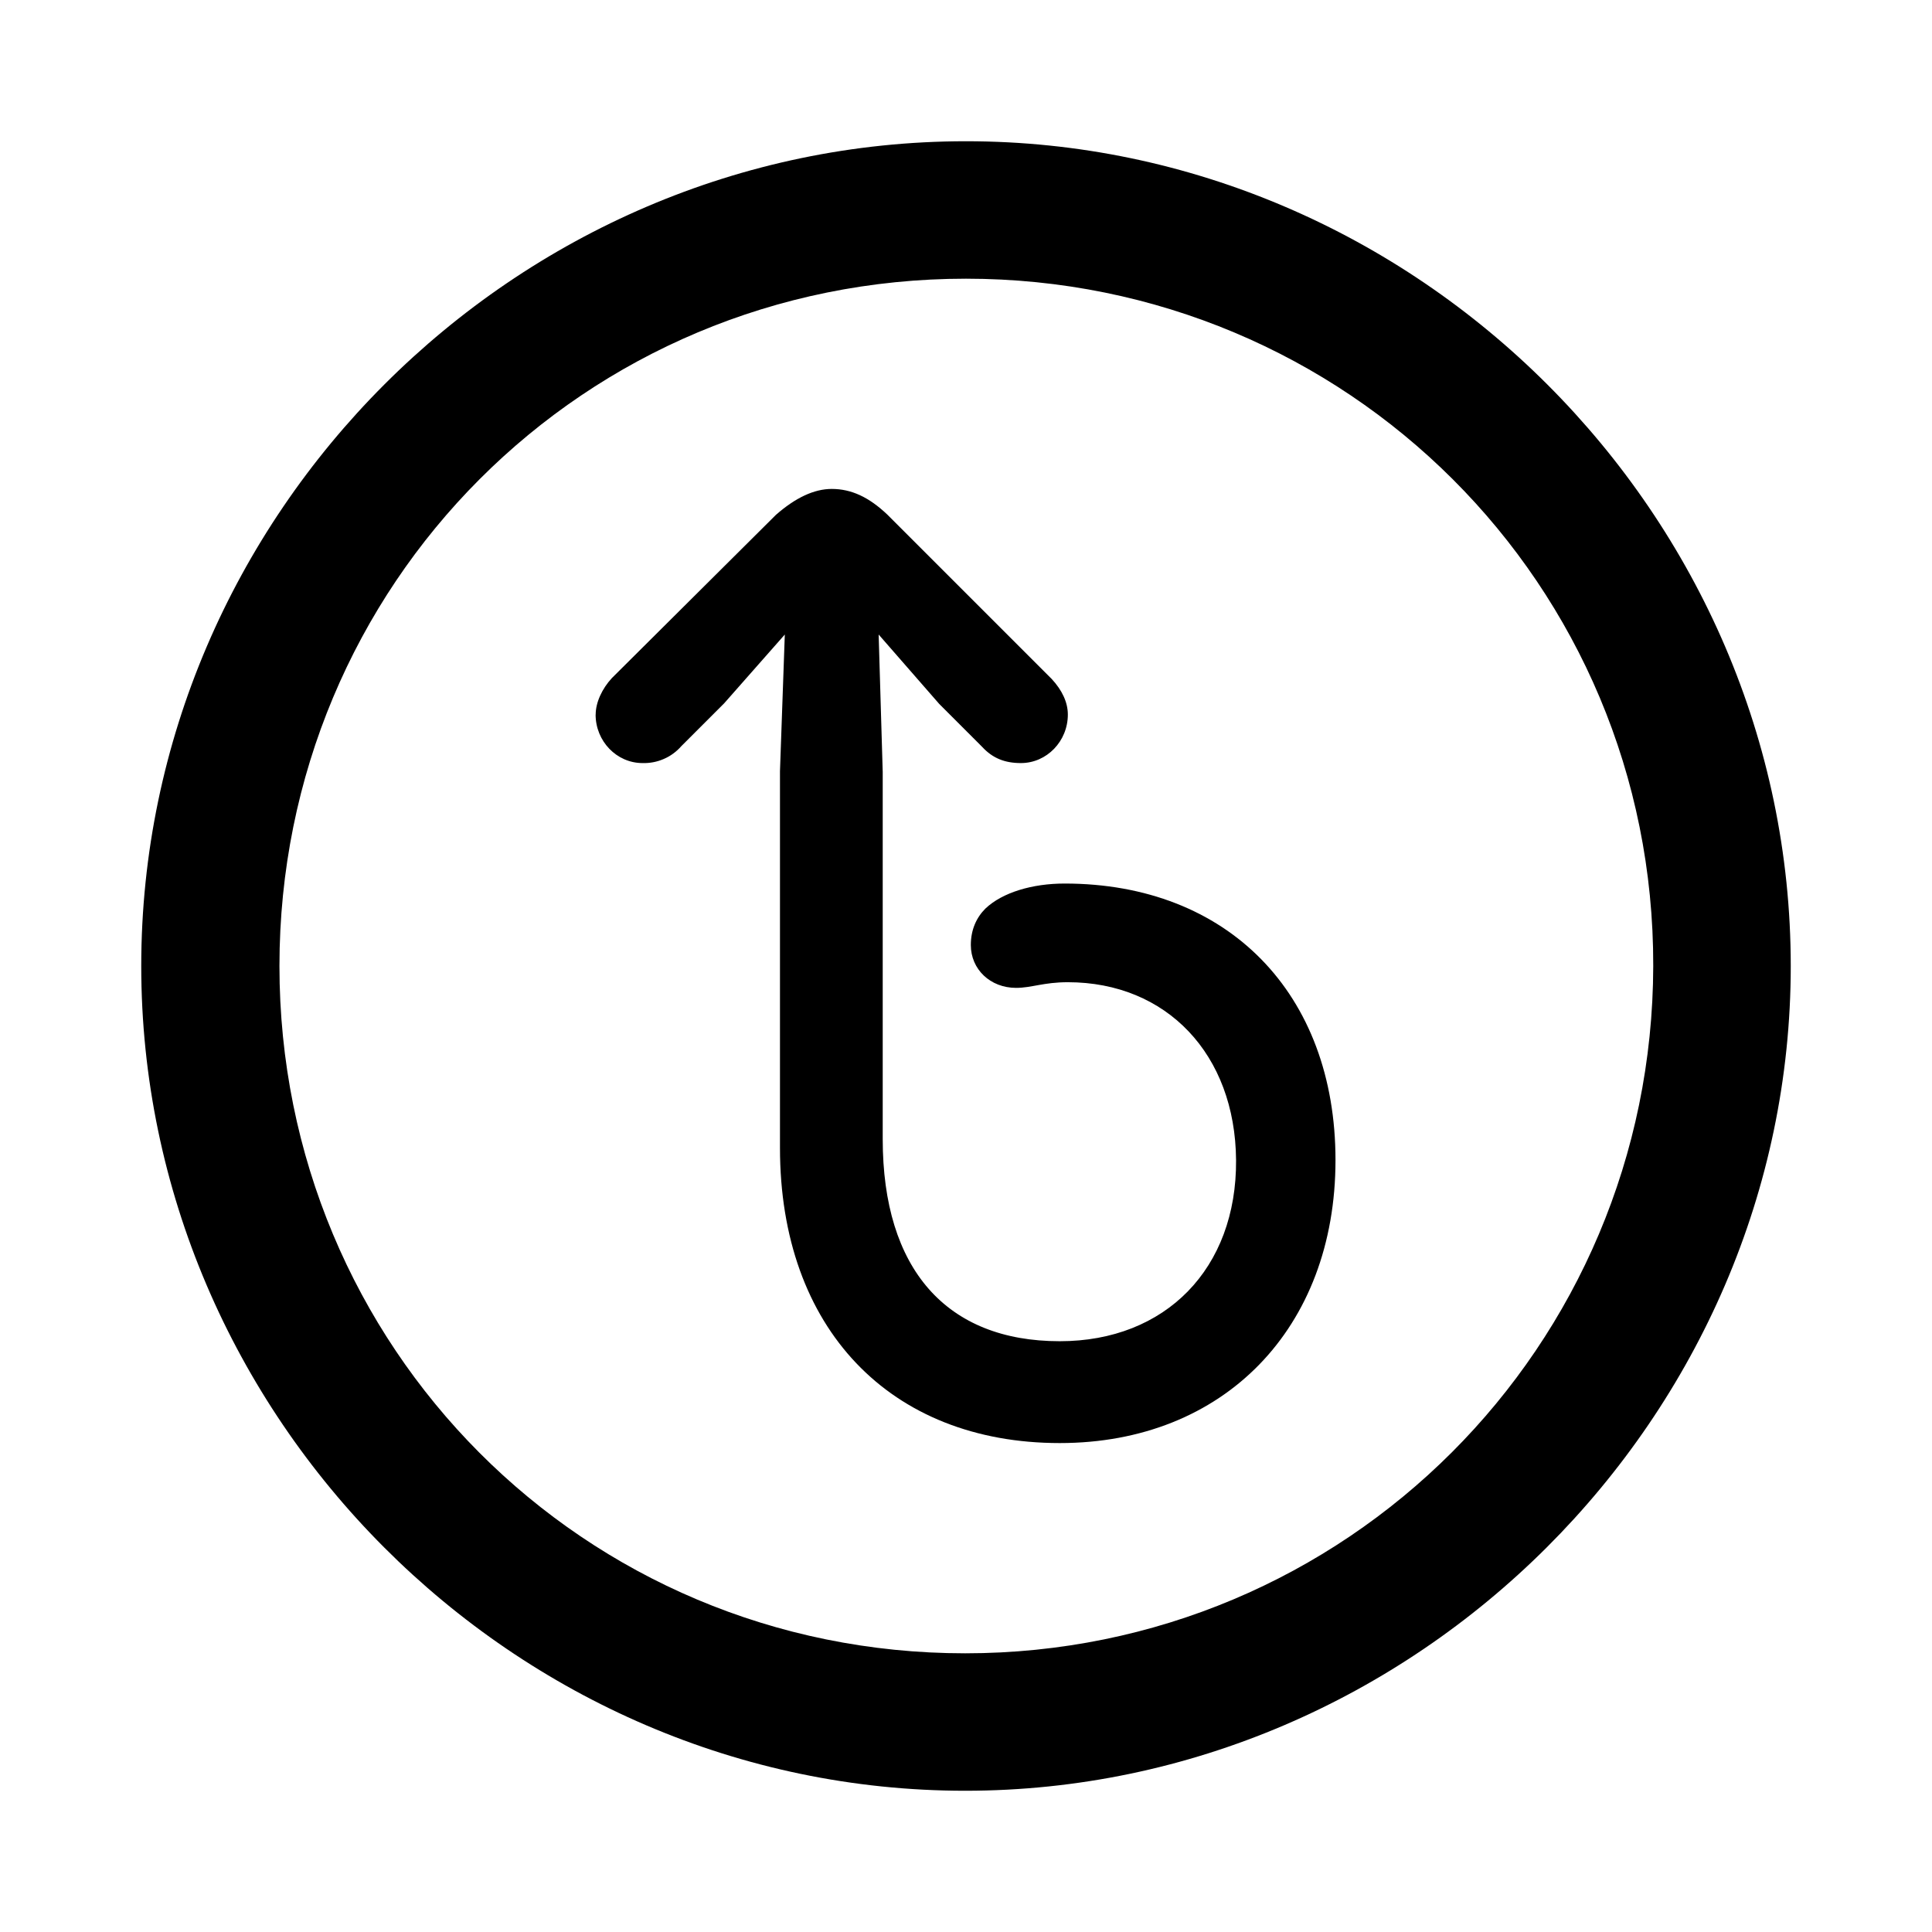 <svg width="28" height="28" viewBox="0 0 28 28" fill="none" xmlns="http://www.w3.org/2000/svg">
<path d="M14 2.047C20.527 2.047 25.953 7.461 25.953 14C25.953 20.528 20.515 25.953 13.988 25.953C7.449 25.953 2.047 20.528 2.047 14C2.047 7.461 7.461 2.047 14 2.047ZM14 4.039C8.468 4.039 4.05 8.469 4.05 14C4.05 19.52 8.456 23.961 13.988 23.961C19.507 23.961 23.948 19.52 23.96 14C23.972 8.469 19.519 4.039 13.999 4.039M8.633 10.356C8.633 10.18 8.726 9.981 8.867 9.828L11.246 7.461C11.527 7.215 11.797 7.086 12.054 7.086C12.336 7.086 12.593 7.203 12.863 7.461L15.242 9.84C15.394 10.004 15.476 10.18 15.476 10.356C15.476 10.742 15.171 11.059 14.796 11.059C14.562 11.059 14.386 10.989 14.234 10.824L13.613 10.203L12.734 9.196L12.793 11.188V16.508C12.793 18.395 13.718 19.438 15.359 19.438C16.894 19.438 17.925 18.383 17.914 16.813C17.902 15.278 16.906 14.235 15.476 14.235C15.125 14.235 14.949 14.317 14.726 14.317C14.351 14.317 14.07 14.047 14.07 13.696C14.07 13.473 14.152 13.297 14.281 13.168C14.527 12.934 14.961 12.805 15.429 12.805C17.797 12.805 19.355 14.399 19.355 16.813C19.355 19.25 17.738 20.914 15.359 20.914C12.898 20.914 11.304 19.25 11.304 16.637V11.176L11.374 9.196L10.496 10.192L9.875 10.813C9.805 10.893 9.719 10.957 9.621 10.999C9.524 11.042 9.419 11.062 9.312 11.059C8.937 11.059 8.632 10.742 8.632 10.356" fill="black"/>
</svg>
